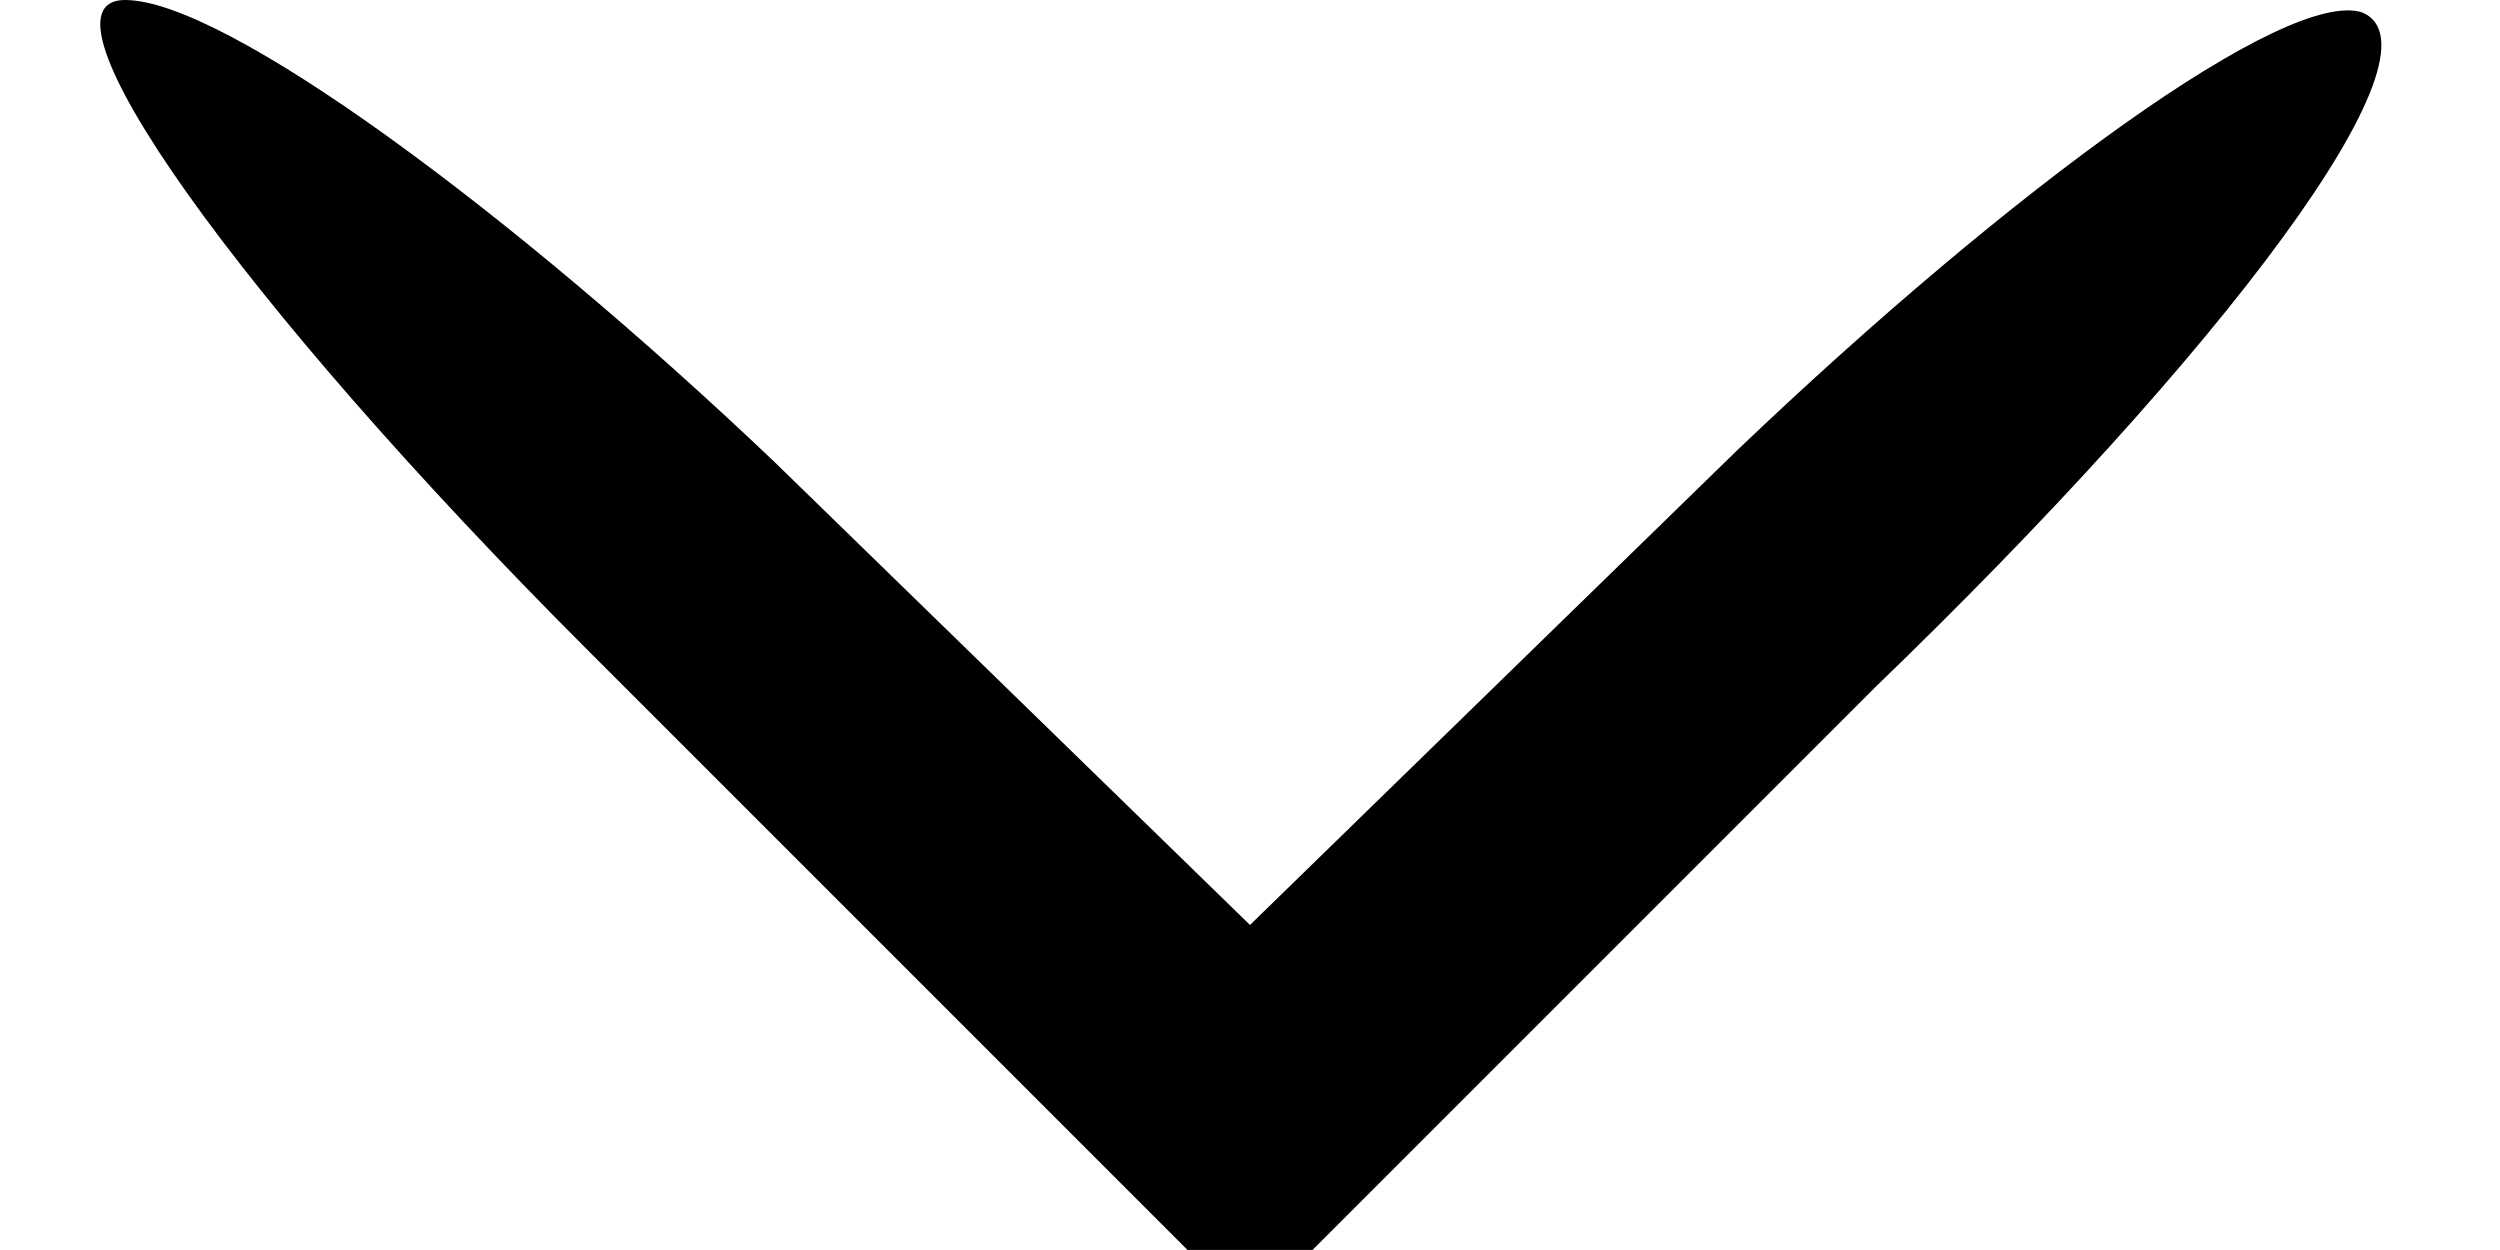 <svg xmlns="http://www.w3.org/2000/svg" width="26.667" height="13.333" preserveAspectRatio="xMidYMid meet" version="1.0" viewBox="0 0 20 10"><g fill="#000" stroke="none"><path d="M47 48 l53 -53 50 50 c28 27 46 51 39 54 -6 2 -28 -14 -50 -35 l-39 -38 -38 37 c-21 20 -44 37 -52 37 -8 0 9 -24 37 -52z" transform="translate(0,10) scale(0.1,-0.1)"/></g></svg>